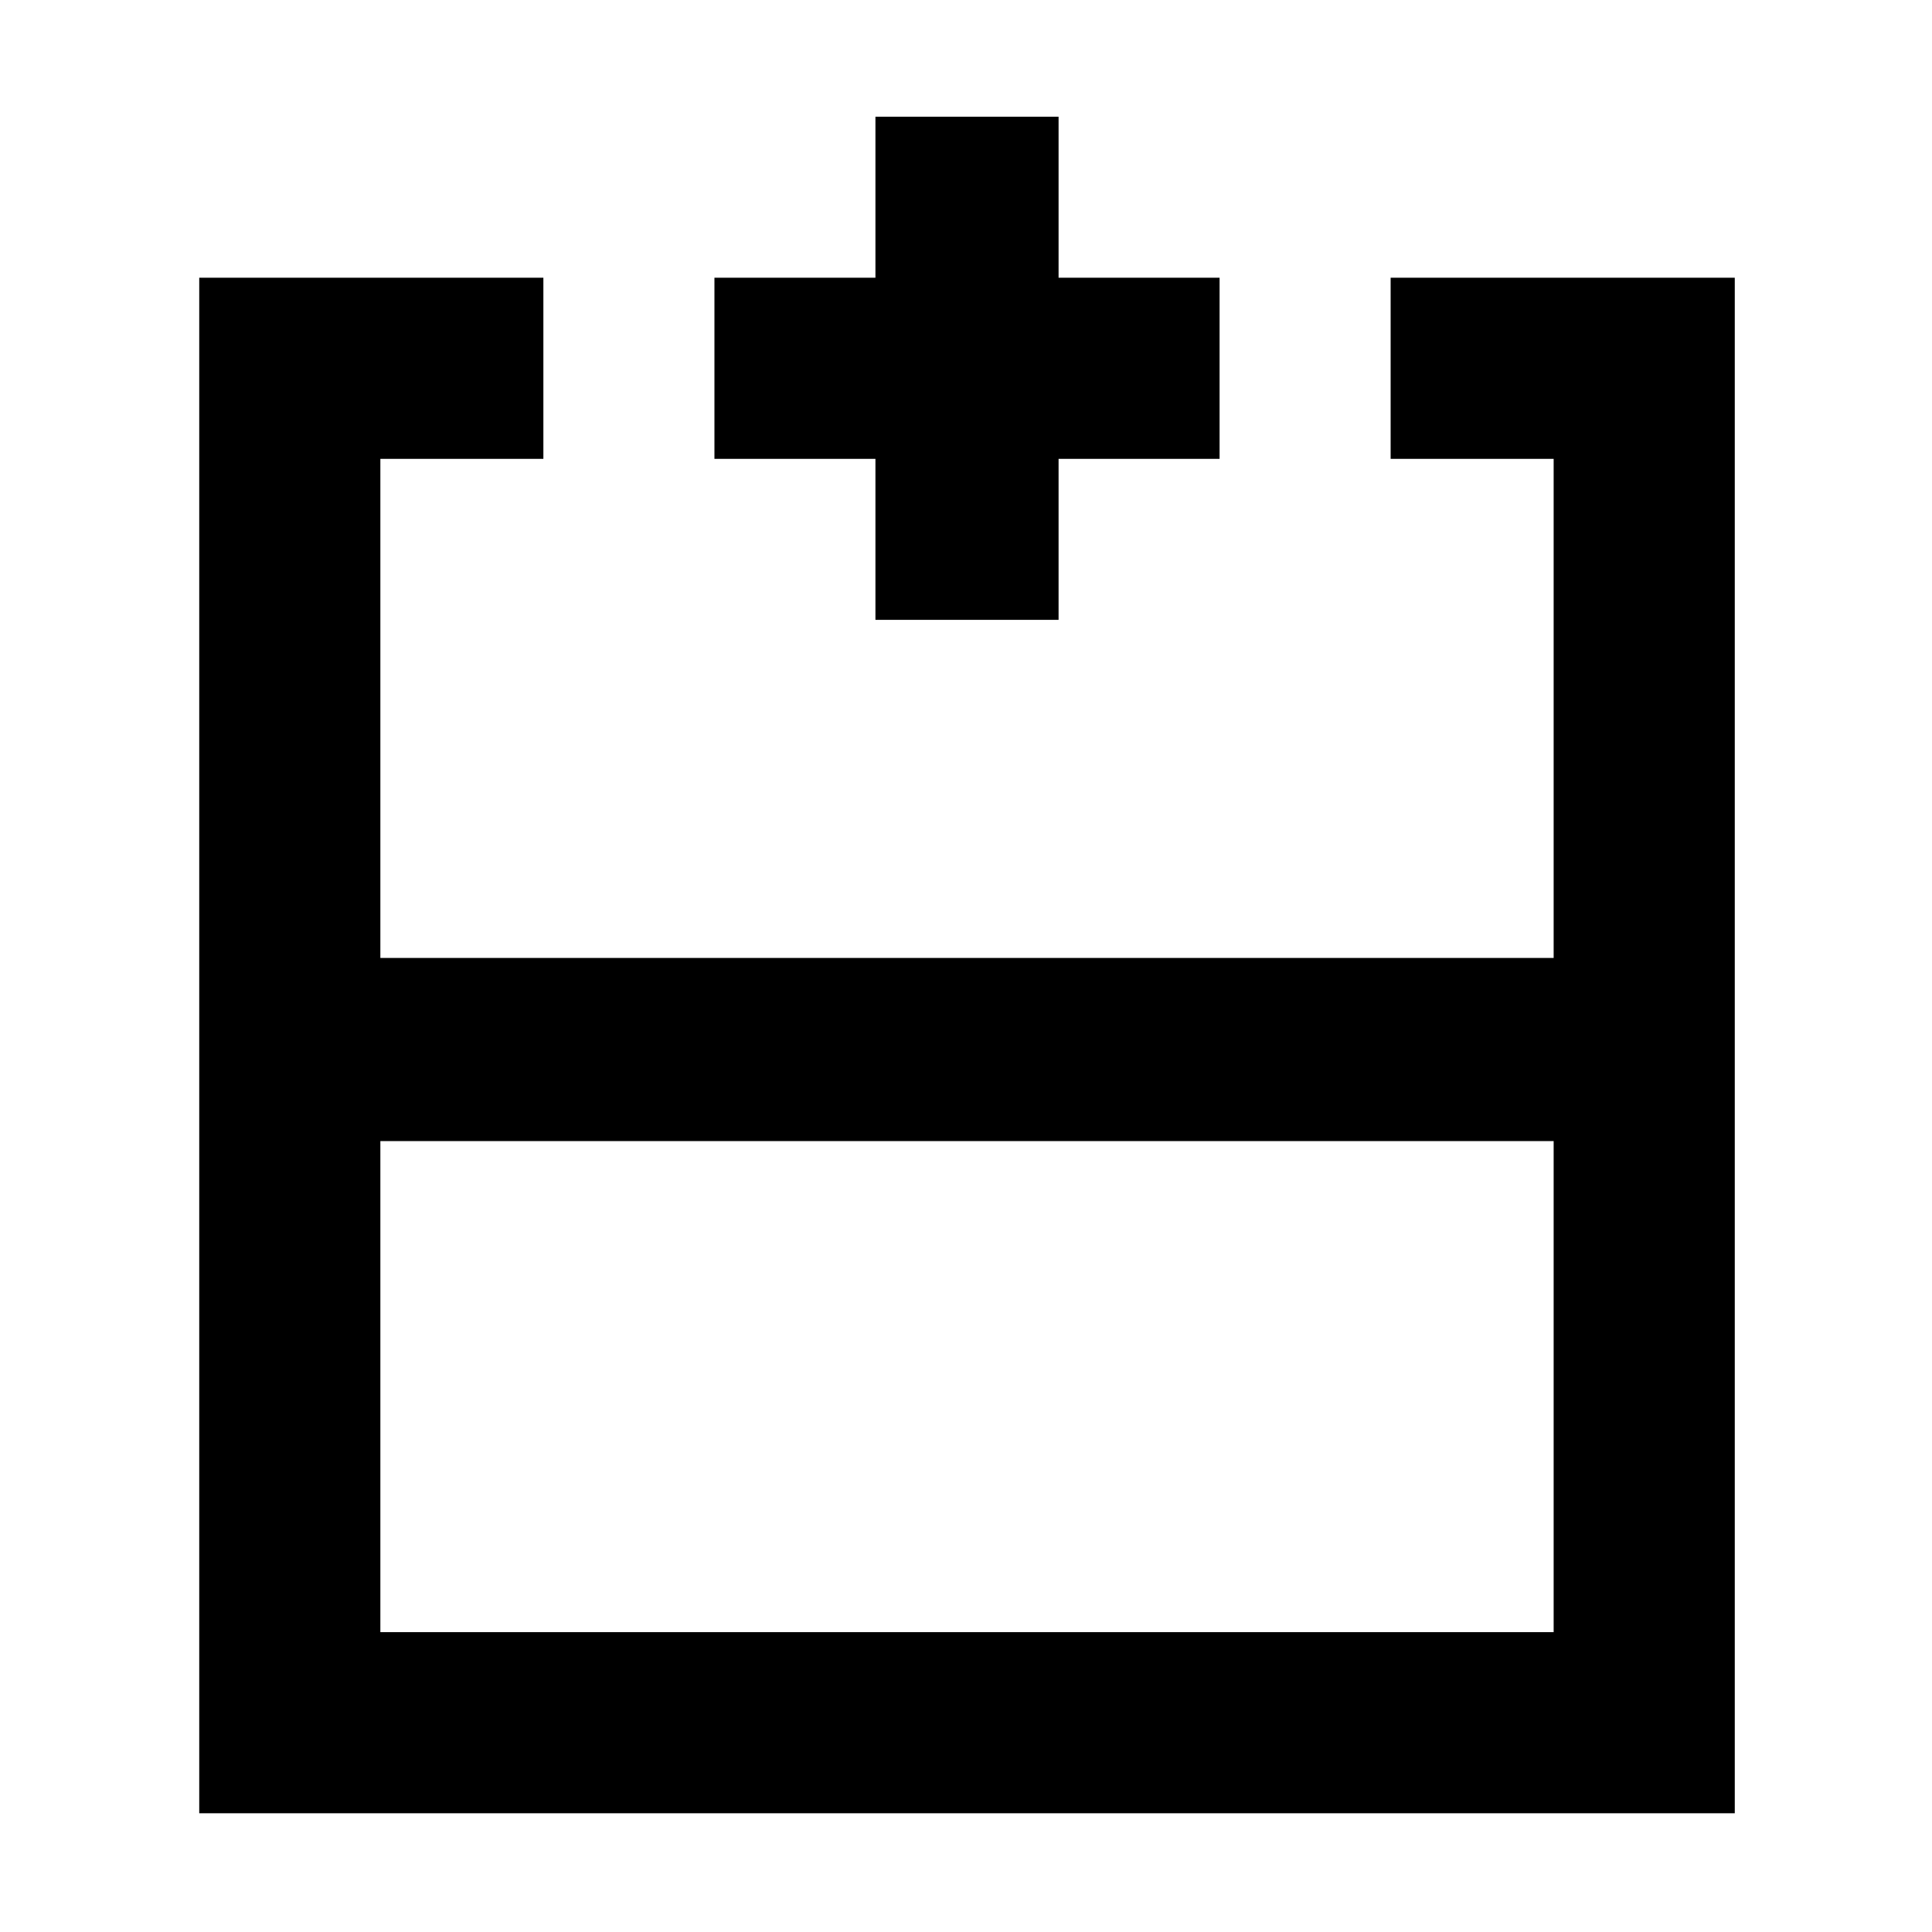 <svg xmlns="http://www.w3.org/2000/svg" height="48" viewBox="0 -960 960 960" width="48"><path d="M189-149h583v-244H189v244Zm673 90H99v-763h171v90h-81v248h583v-248h-81v-90h171v763ZM480-484Zm0 91v-91 91Zm0 0Zm-45-259v-80h-80v-90h80v-80h91v80h80v90h-80v80h-91Z"/></svg>